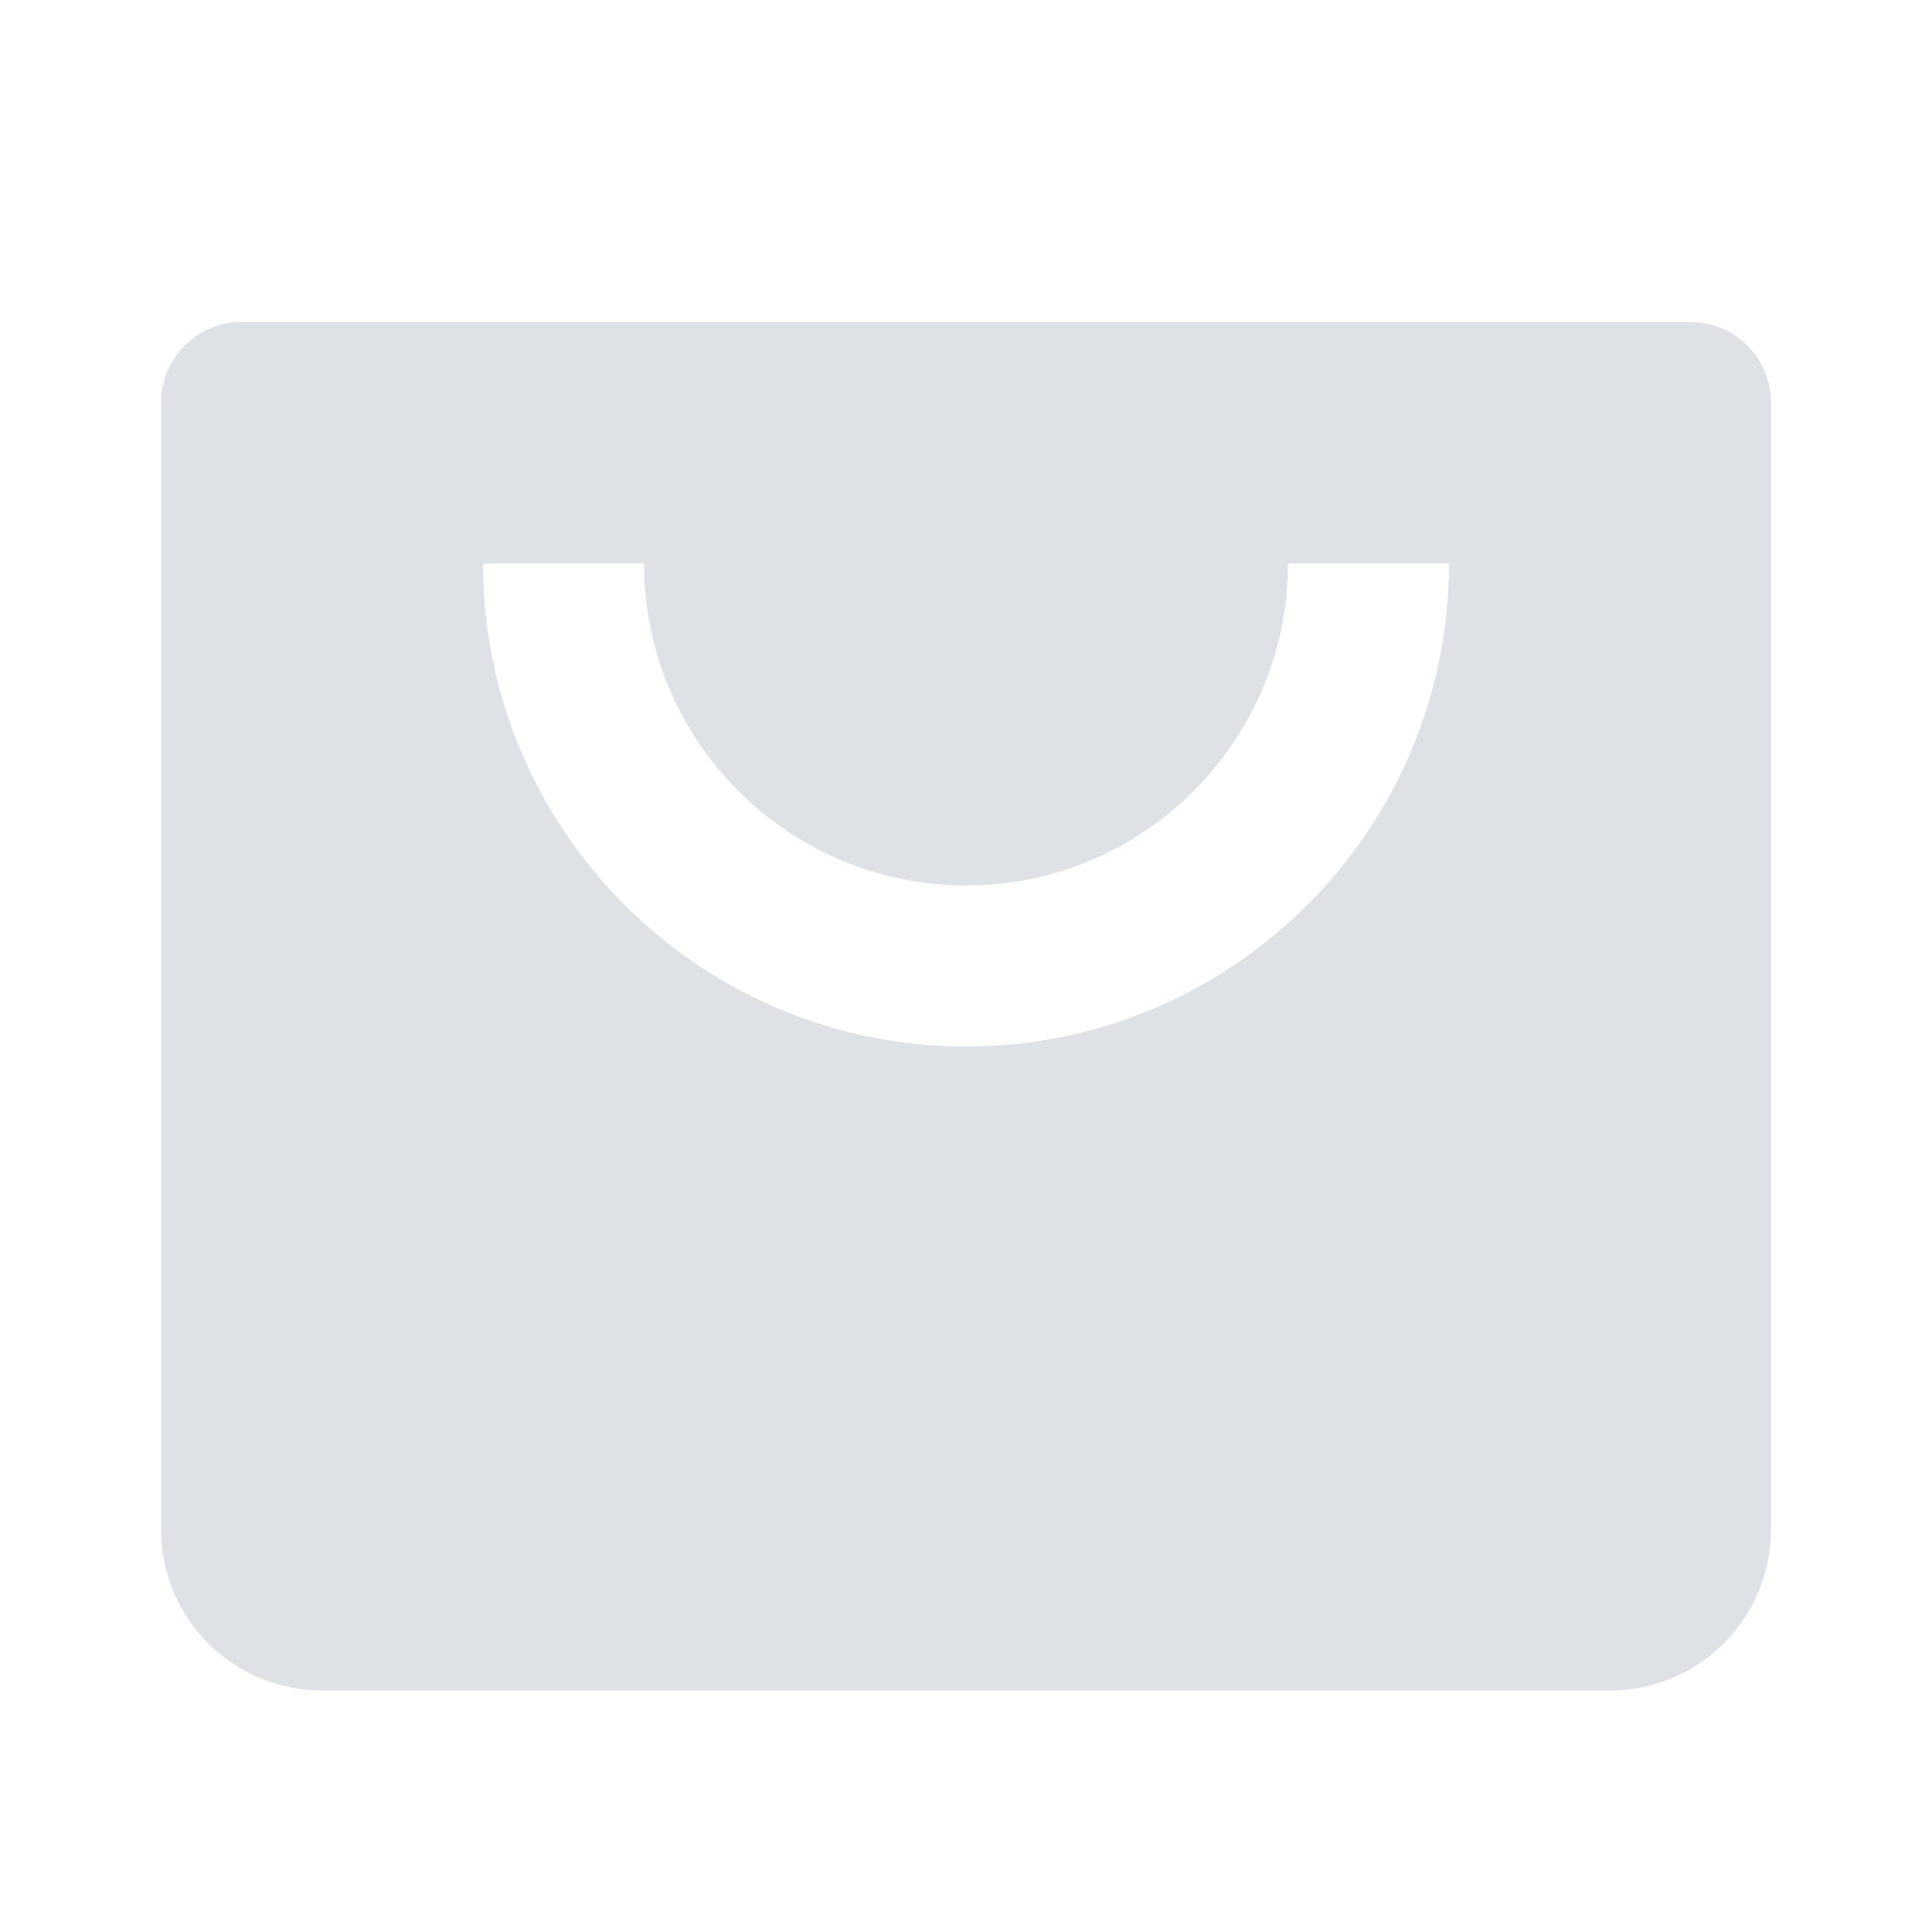 <svg width="18" height="18" viewBox="0 0 18 18" fill="none" xmlns="http://www.w3.org/2000/svg">
    <path d="M15.75 3H2.25C2.051 3 1.86 3.079 1.72 3.22C1.579 3.36 1.5 3.551 1.5 3.75V14.25C1.5 14.648 1.658 15.029 1.939 15.311C2.221 15.592 2.602 15.75 3 15.75H15C15.398 15.75 15.779 15.592 16.061 15.311C16.342 15.029 16.5 14.648 16.5 14.25V3.75C16.5 3.551 16.421 3.36 16.28 3.22C16.14 3.079 15.949 3 15.75 3ZM9 9.75C6.518 9.75 4.5 7.732 4.5 5.25H6C6 6.904 7.346 8.25 9 8.25C10.655 8.25 12 6.904 12 5.25H13.5C13.5 7.732 11.482 9.75 9 9.75Z" fill="#DEE2E6"/>
</svg>
